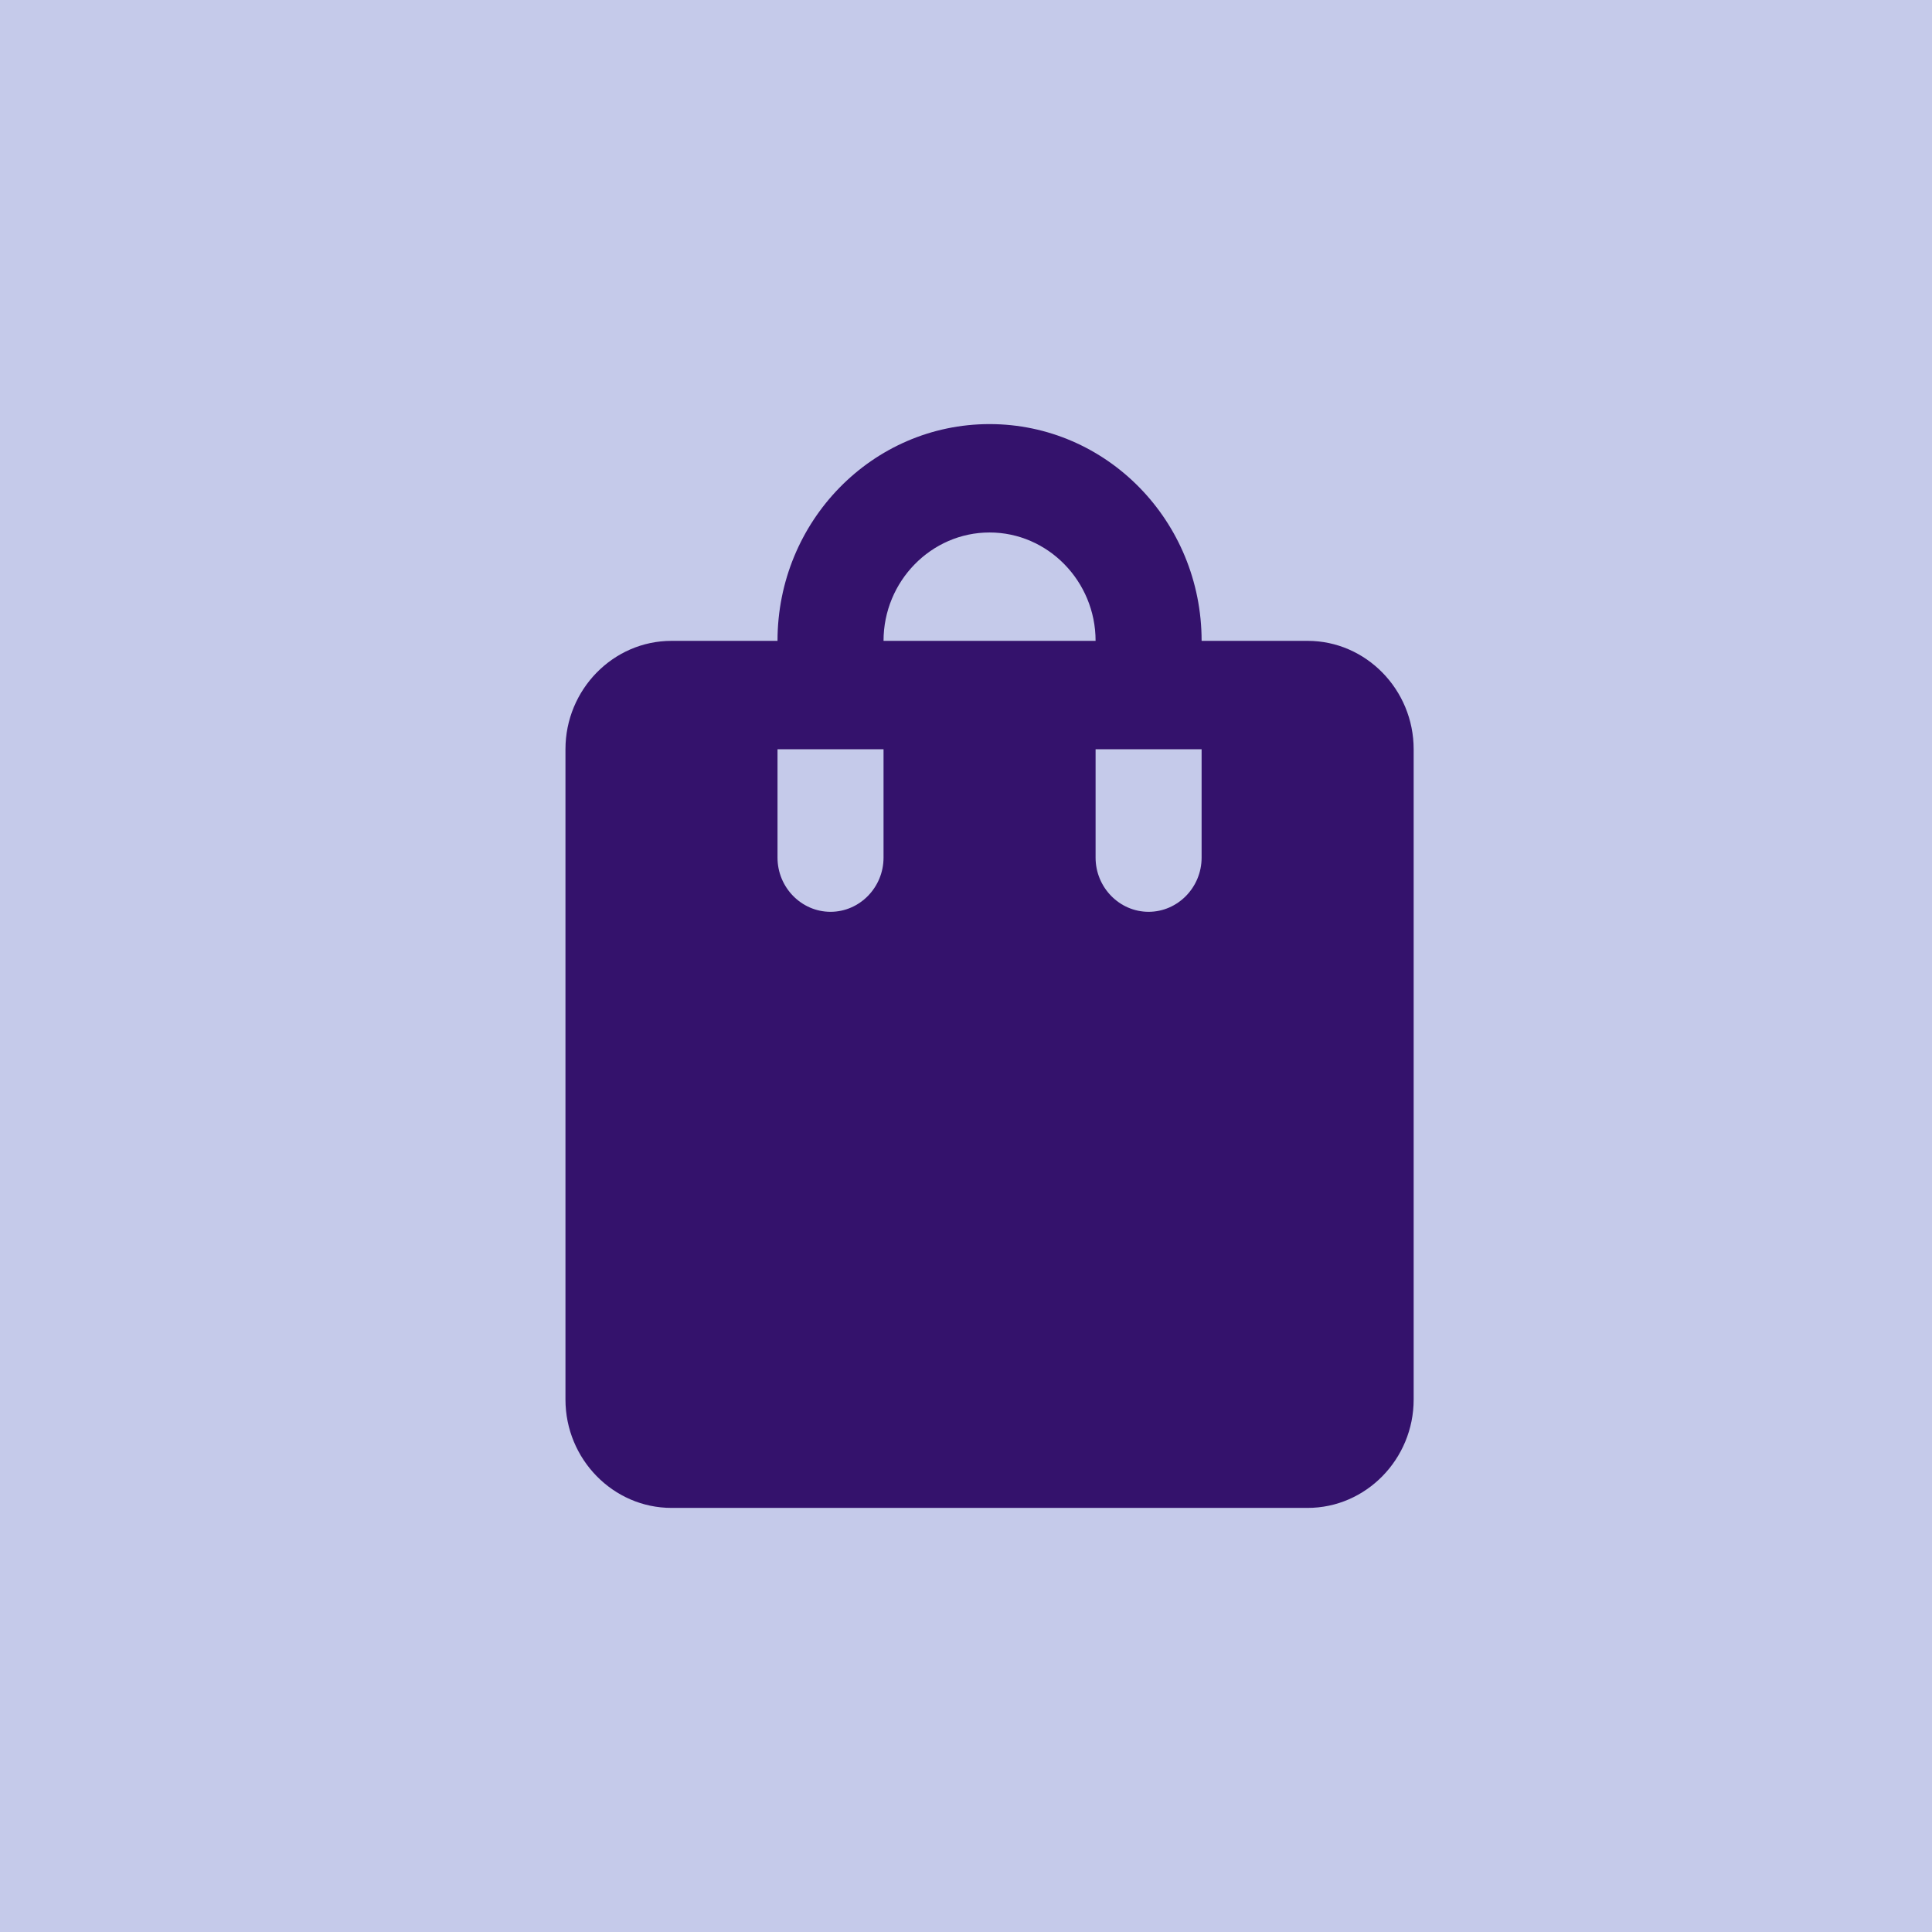 <svg width="41" height="41" viewBox="0 0 41 41" fill="none" xmlns="http://www.w3.org/2000/svg">
<rect width="41" height="41" fill="#C5CAEA"/>
<path d="M27.75 13.6H25.5C25.5 11.059 23.486 9 21 9C18.514 9 16.5 11.059 16.5 13.6H14.25C13.012 13.6 12 14.635 12 15.9V29.7C12 30.965 13.012 32 14.25 32H27.75C28.988 32 30 30.965 30 29.7V15.9C30 14.635 28.988 13.6 27.75 13.6ZM18.75 18.2C18.75 18.832 18.244 19.35 17.625 19.35C17.006 19.35 16.5 18.832 16.5 18.2V15.9H18.75V18.2ZM21 11.3C22.238 11.3 23.25 12.335 23.25 13.6H18.75C18.75 12.335 19.762 11.3 21 11.3ZM25.5 18.2C25.5 18.832 24.994 19.35 24.375 19.35C23.756 19.35 23.25 18.832 23.25 18.2V15.9H25.5V18.2Z" fill="#34126C"/>
</svg>
